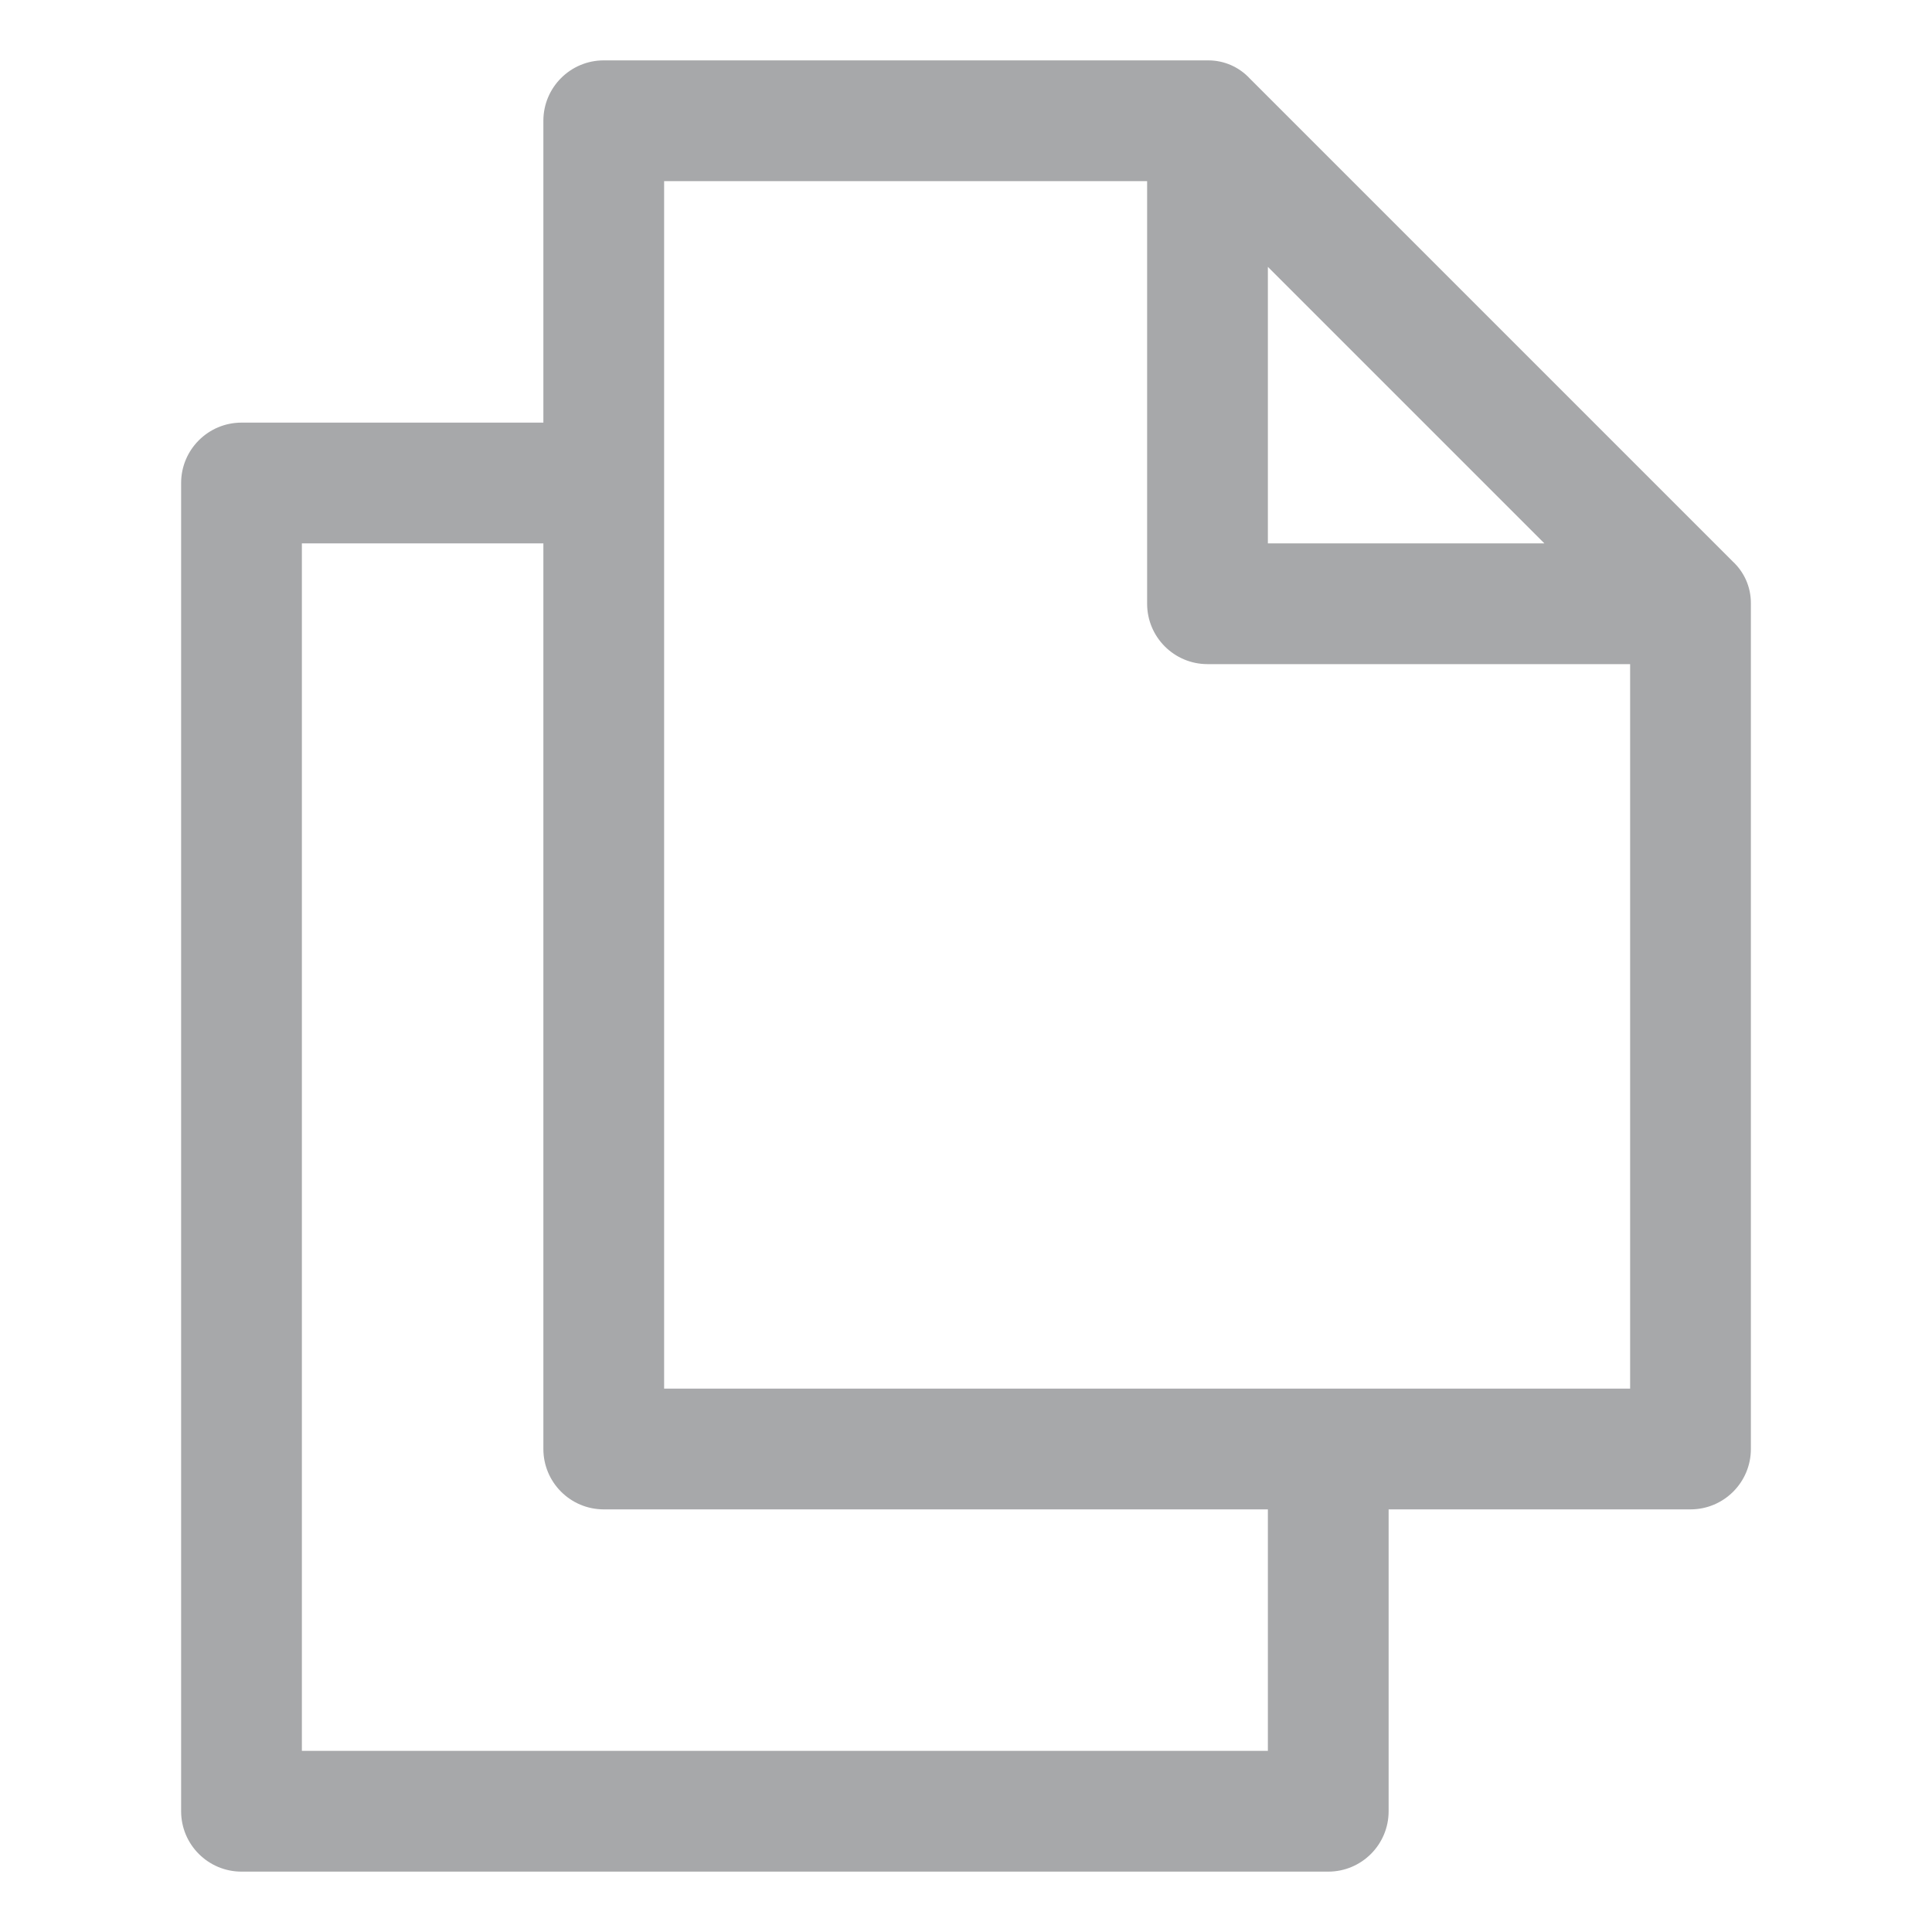 <!-- Generated by IcoMoon.io -->
<svg version="1.1" xmlns="http://www.w3.org/2000/svg" width="24" height="24" viewBox="0 0 24 24">
<title>copy-16</title>
<path fill="#a7a8aa" d="M21.525 6.975l-6-6c-0.129-0.139-0.313-0.225-0.516-0.225-0.003 0-0.006 0-0.009 0h-7.5c-0.414 0-0.75 0.336-0.75 0.75v0 3.75h-3.75c-0.414 0-0.75 0.336-0.75 0.75v0 16.5c0 0.414 0.336 0.75 0.75 0.75v0h13.5c0.414 0 0.75-0.336 0.75-0.75v0-3.75h3.75c0.414 0 0.75-0.336 0.75-0.75v0-10.5c0-0.003 0-0.006 0-0.009 0-0.204-0.086-0.387-0.225-0.516l-0-0zM15.75 3.315l3.435 3.435h-3.435v-3.435zM15.75 21.75h-12v-15h3v11.25c0 0.414 0.336 0.75 0.75 0.75v0h8.25v3zM8.25 17.25v-15h6v5.25c0 0.414 0.336 0.75 0.75 0.75v0h5.25v9h-12z"></path>
</svg>

